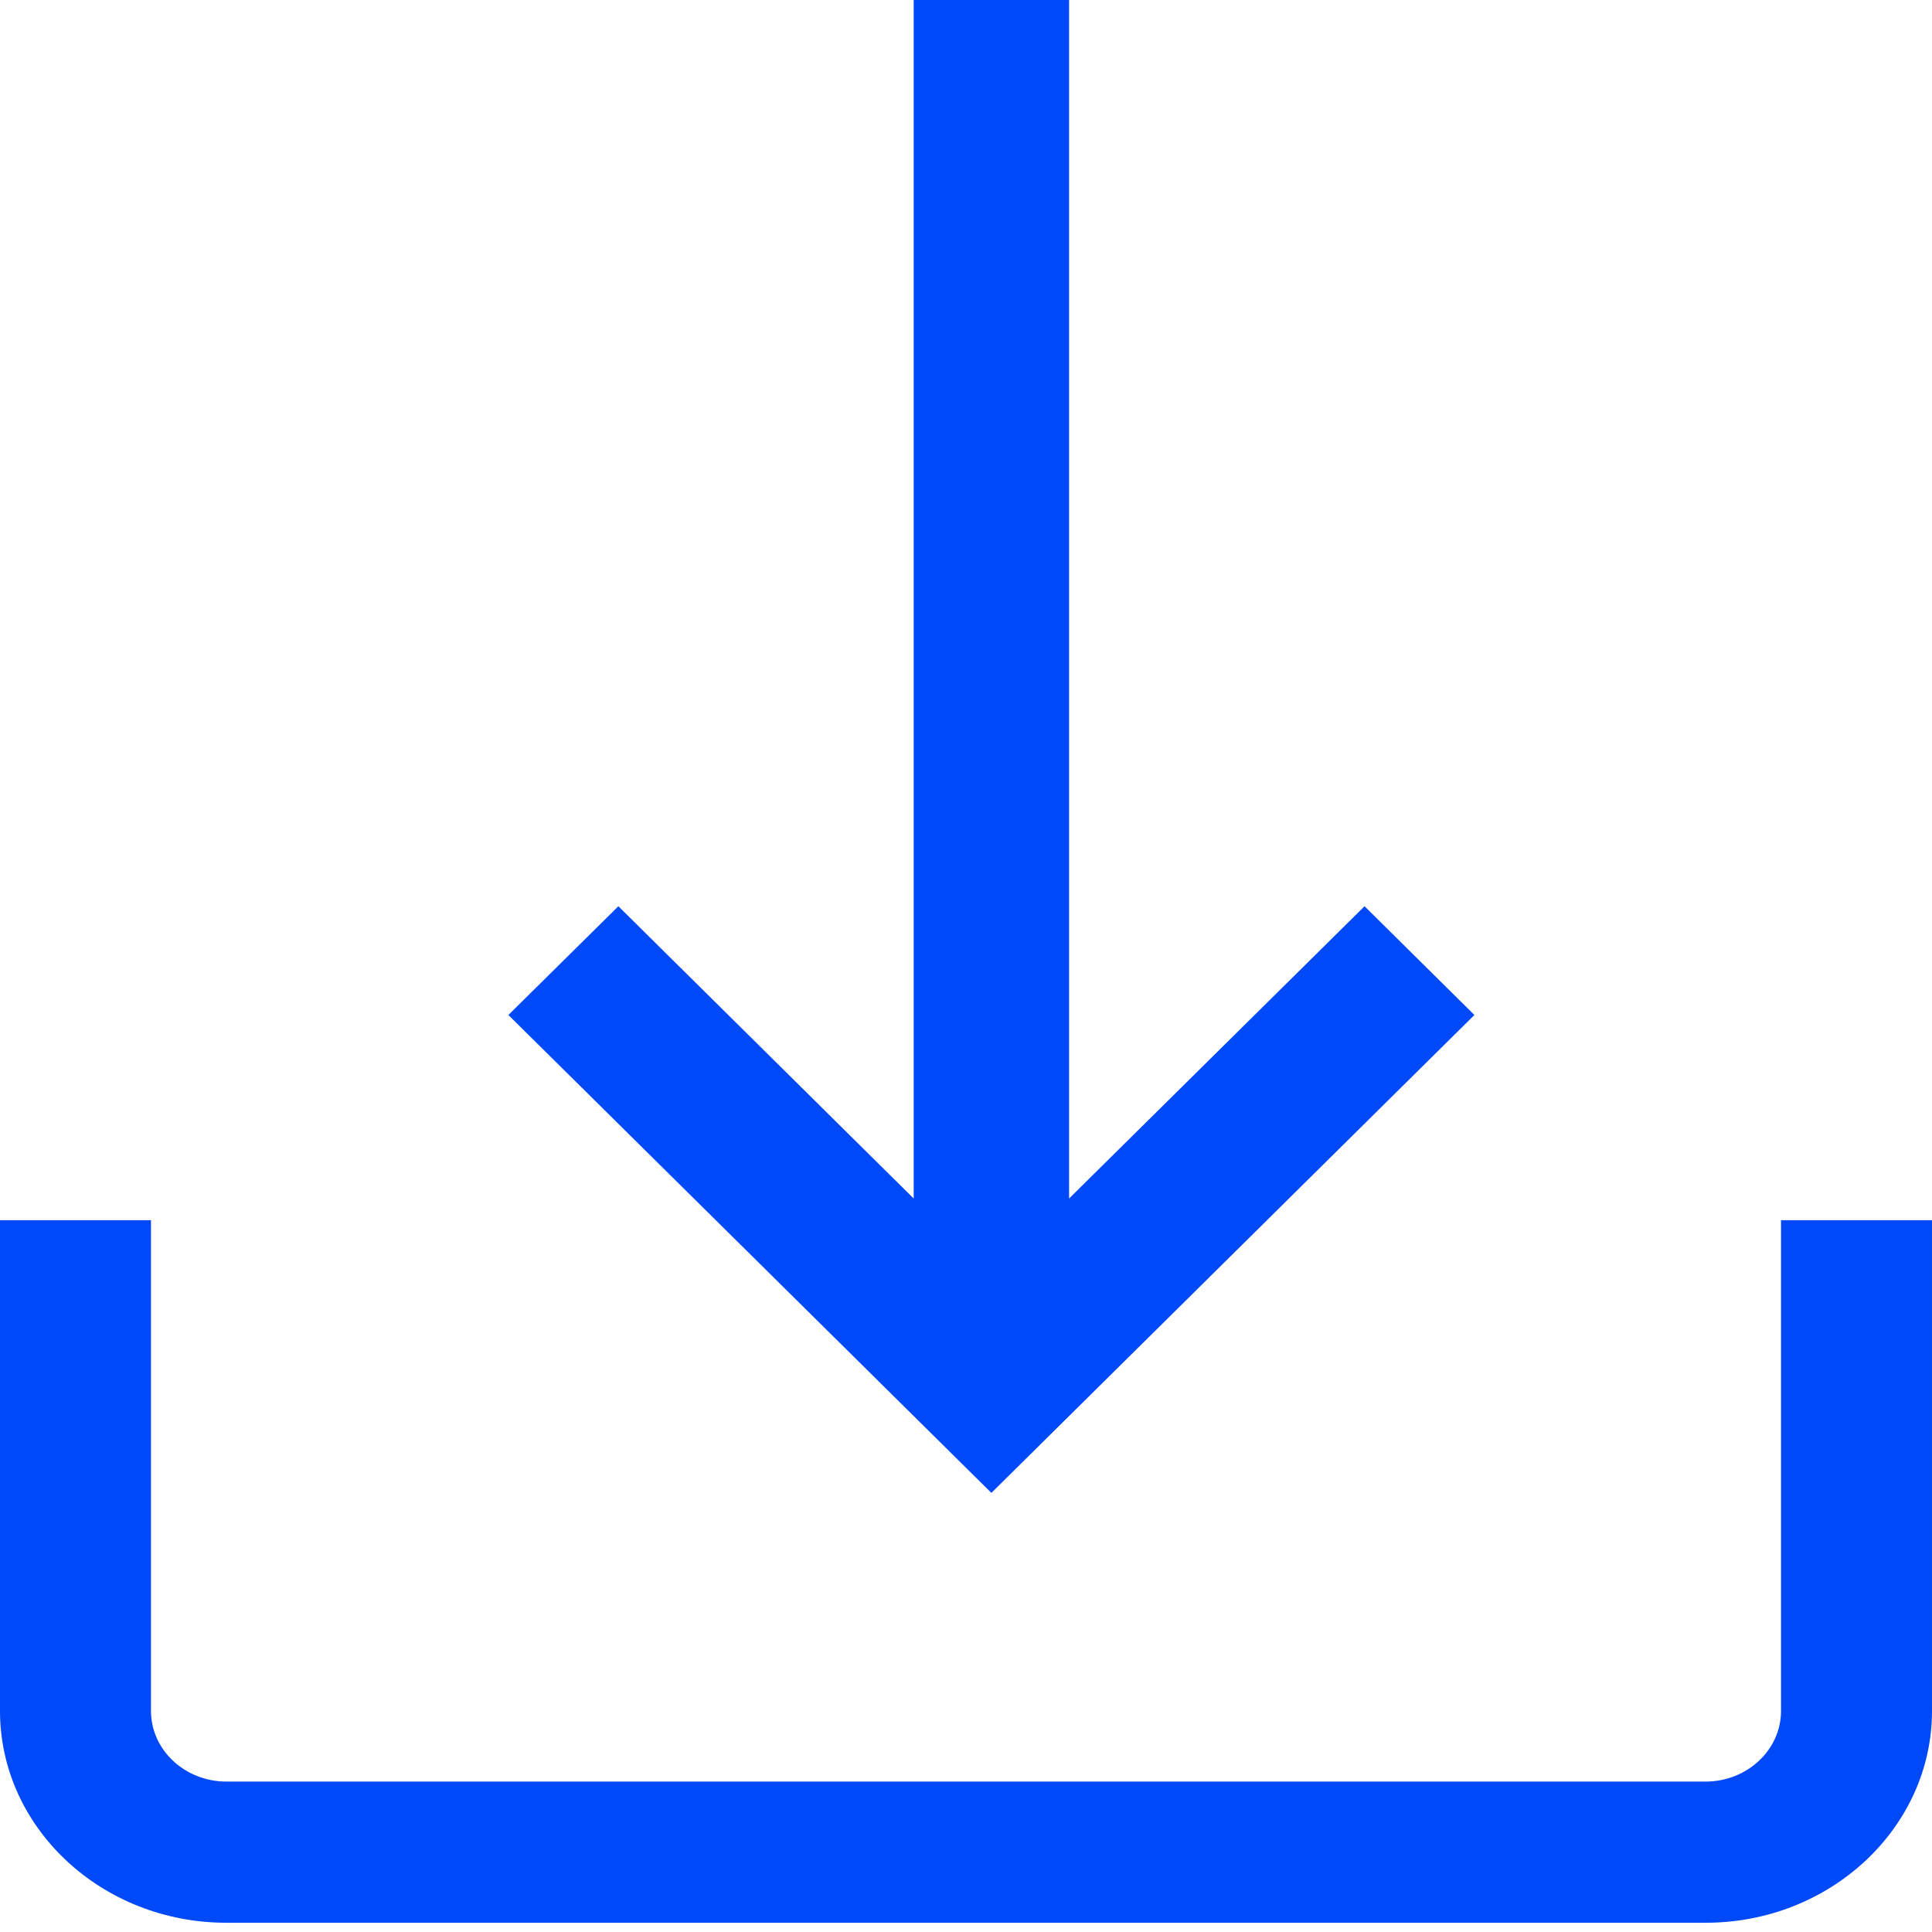 <svg height="14" viewBox="0 0 14 14" width="14" xmlns="http://www.w3.org/2000/svg"><g fill="#0049f8"><path d="m12.906 8.842v3.556c0 .282-.245.512-.547.512h-10.718c-.302 0-.547-.23-.547-.512v-3.556h-1.094v3.556c0 .846.736 1.535 1.64 1.535h10.72c.904 0 1.64-.689 1.64-1.535v-3.556z"/><path d="m9.888 6.567-2.141 2.118v-8.685h-1.126v8.685l-2.14-2.118-.797.788 3.5 3.463 3.5-3.463z"/></g></svg>